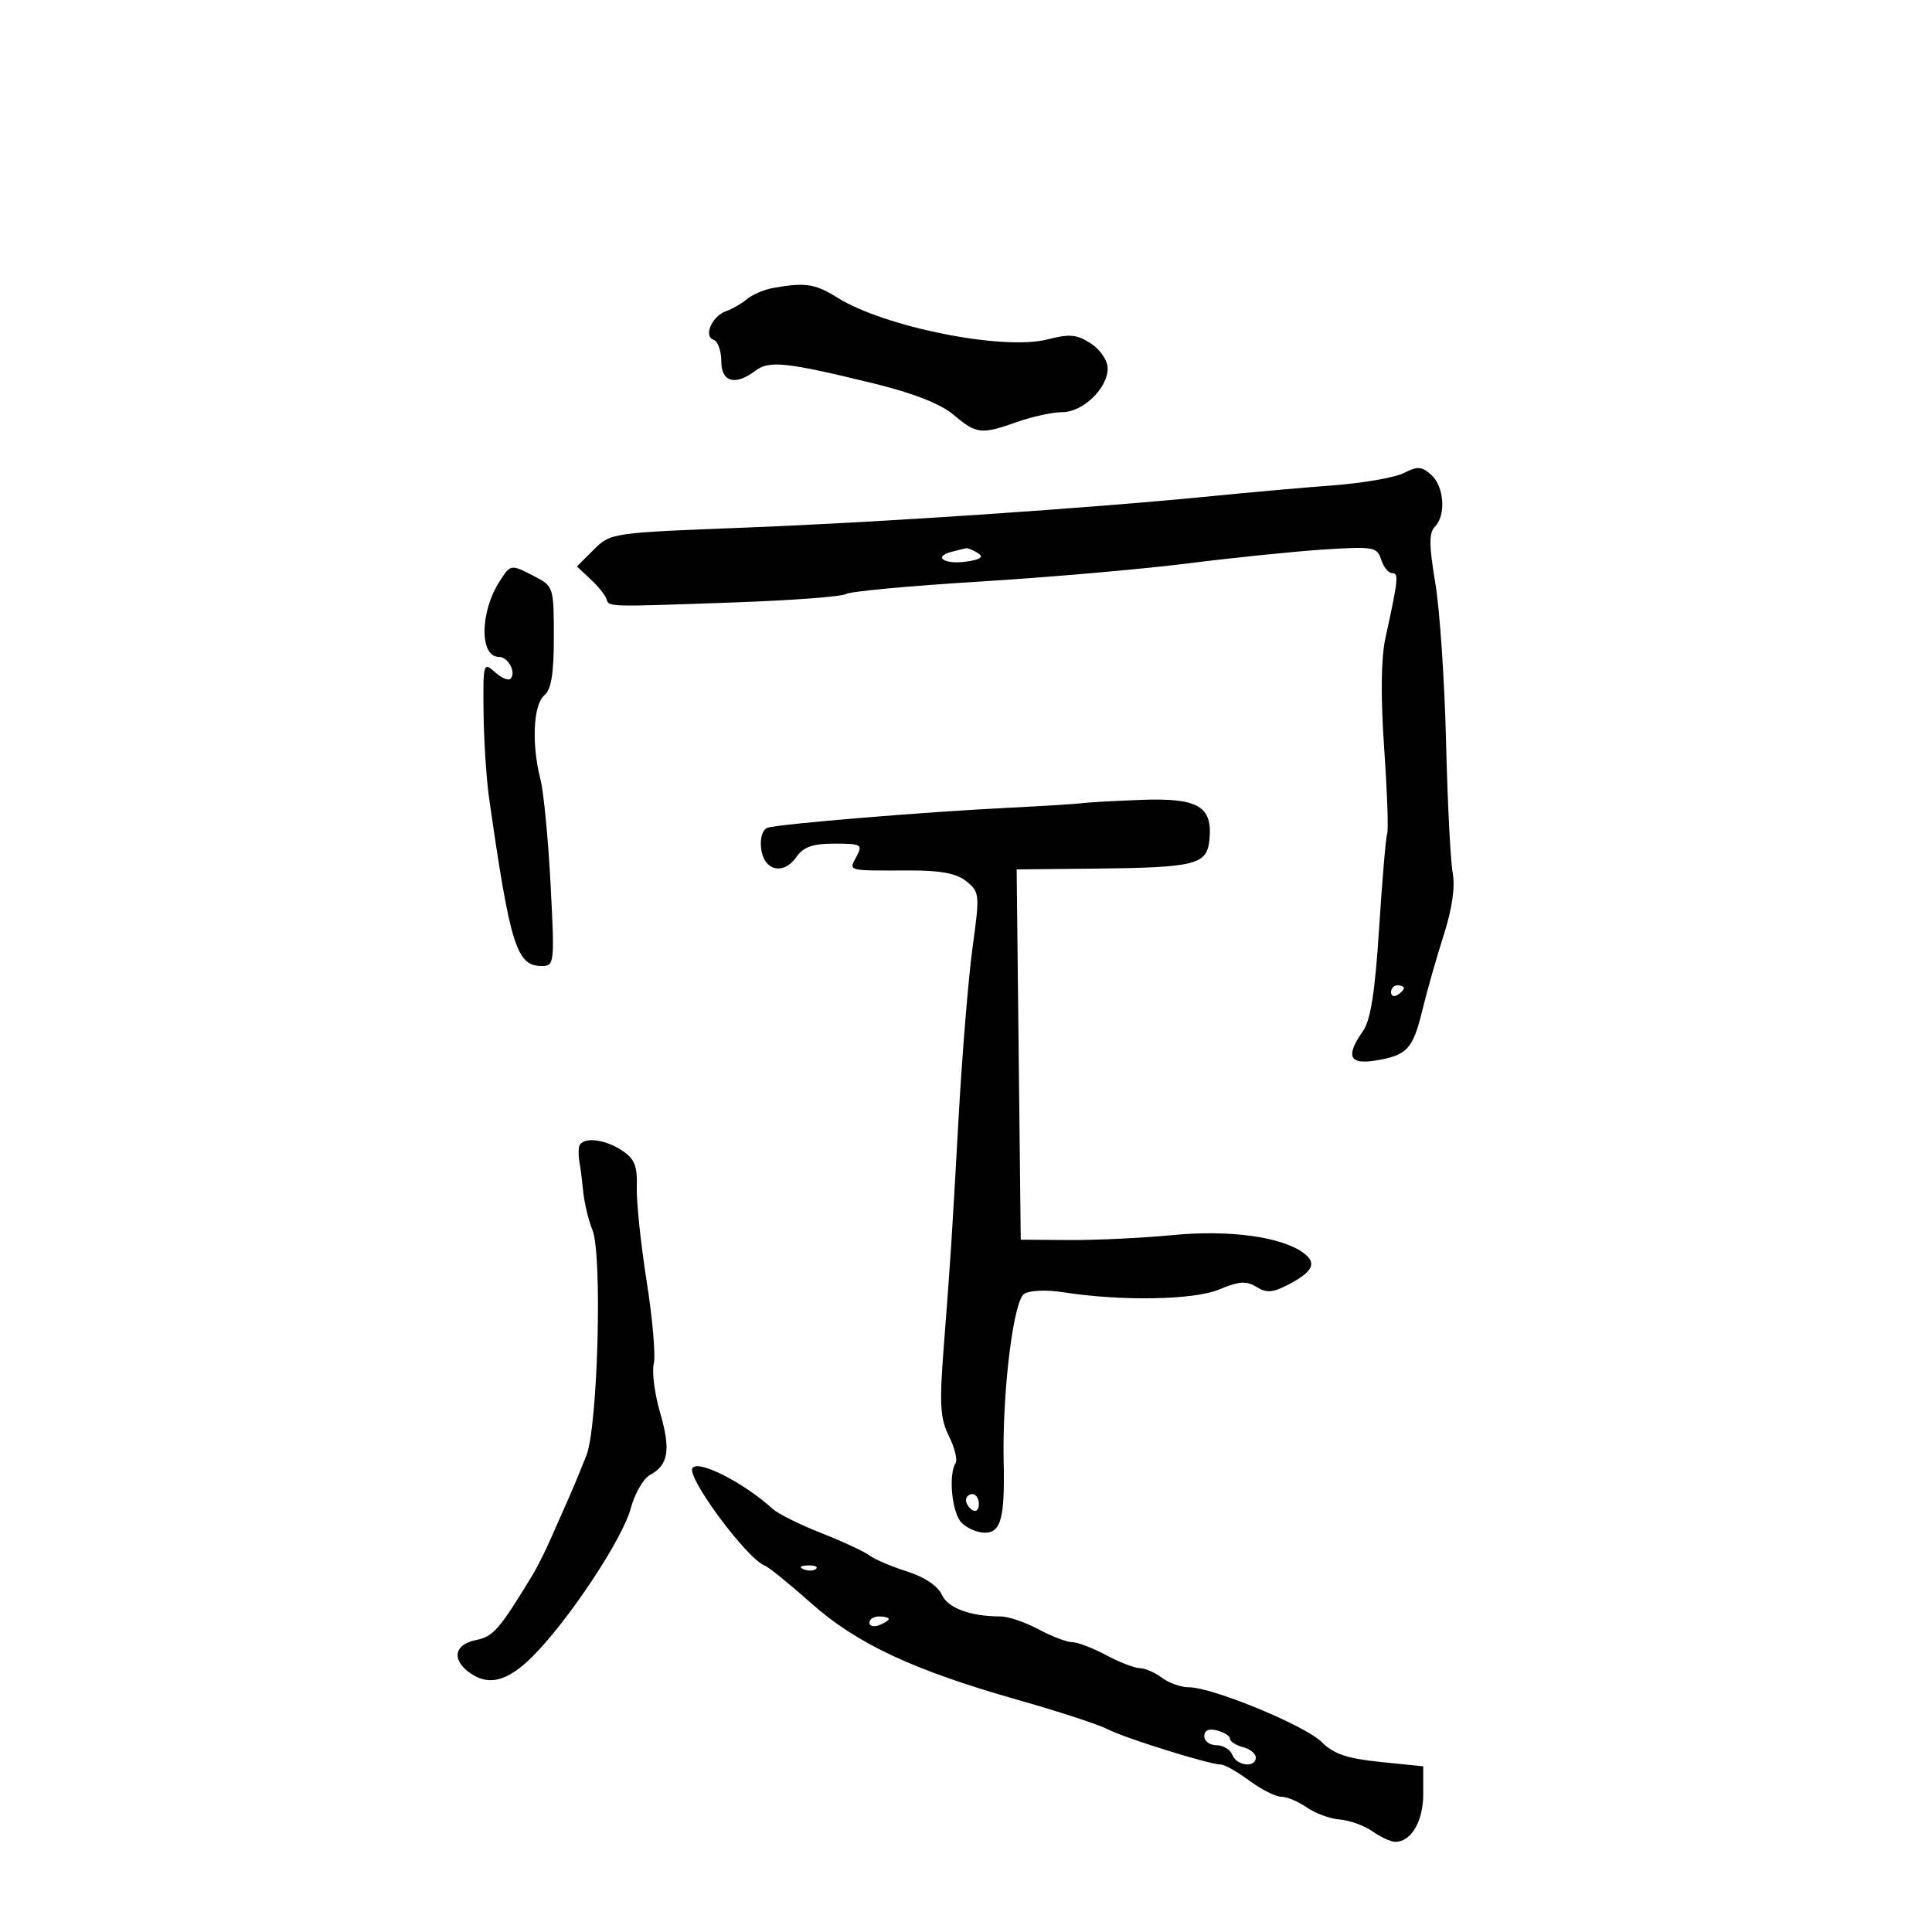 <svg xmlns="http://www.w3.org/2000/svg" width="300" height="300" viewBox="0 0 300 300" version="1.1">
	<path d="M 120 44.727 C 118.625 44.978, 116.825 45.748, 116 46.439 C 115.175 47.130, 113.702 47.979, 112.727 48.325 C 110.541 49.101, 109.199 52.233, 110.820 52.773 C 111.469 52.990, 112 54.479, 112 56.083 C 112 59.355, 114.165 59.948, 117.336 57.545 C 119.452 55.942, 122.206 56.244, 135.754 59.563 C 141.844 61.054, 146.059 62.714, 148.081 64.415 C 151.660 67.427, 152.331 67.500, 158 65.500 C 160.338 64.675, 163.466 64, 164.951 64 C 168.150 64, 172 60.291, 172 57.209 C 172 55.983, 170.873 54.308, 169.400 53.342 C 167.234 51.923, 166.107 51.817, 162.650 52.706 C 155.775 54.474, 137.336 50.800, 130 46.202 C 126.564 44.048, 125.001 43.817, 120 44.727 M 218 73.446 C 216.625 74.151, 211.675 75.014, 207 75.366 C 202.325 75.718, 194 76.455, 188.500 77.005 C 169.721 78.882, 136.525 81.126, 115.658 81.929 C 94.991 82.724, 94.793 82.752, 92.199 85.347 L 89.583 87.963 91.689 89.925 C 92.848 91.005, 93.961 92.383, 94.163 92.988 C 94.592 94.275, 93.953 94.258, 114.375 93.530 C 123.106 93.219, 130.756 92.636, 131.375 92.236 C 131.994 91.836, 141.275 90.971, 152 90.315 C 162.725 89.658, 177.350 88.383, 184.500 87.481 C 191.650 86.579, 201.168 85.608, 205.651 85.322 C 213.282 84.836, 213.845 84.937, 214.469 86.901 C 214.835 88.056, 215.606 89, 216.181 89 C 217.226 89, 217.130 89.912, 215.105 99.198 C 214.445 102.223, 214.383 108.261, 214.931 116.150 C 215.399 122.889, 215.611 128.875, 215.400 129.451 C 215.190 130.028, 214.627 136.634, 214.149 144.132 C 213.517 154.040, 212.831 158.403, 211.640 160.104 C 208.914 163.996, 209.489 165.345, 213.589 164.679 C 218.500 163.882, 219.401 162.908, 220.880 156.794 C 221.585 153.882, 223.070 148.662, 224.181 145.193 C 225.483 141.127, 225.979 137.700, 225.575 135.550 C 225.231 133.716, 224.765 124.517, 224.540 115.108 C 224.315 105.698, 223.563 94.623, 222.869 90.496 C 221.891 84.674, 221.877 82.723, 222.804 81.796 C 224.567 80.033, 224.258 75.542, 222.250 73.738 C 220.775 72.413, 220.107 72.367, 218 73.446 M 147.738 85.692 C 144.794 86.460, 146.693 87.699, 150.057 87.205 C 152.284 86.878, 152.808 86.493, 151.851 85.887 C 151.108 85.416, 150.275 85.076, 150 85.131 C 149.725 85.187, 148.707 85.439, 147.738 85.692 M 77.591 90.250 C 74.513 95.008, 74.436 102, 77.460 102 C 78.918 102, 80.216 104.451, 79.262 105.404 C 78.932 105.734, 77.838 105.259, 76.831 104.347 C 75.070 102.754, 75.003 102.994, 75.084 110.595 C 75.131 114.943, 75.523 120.975, 75.956 124 C 79.220 146.809, 80.220 150, 84.100 150 C 86.099 150, 86.136 149.660, 85.489 137.250 C 85.123 130.238, 84.416 122.925, 83.917 121 C 82.523 115.615, 82.801 109.410, 84.500 108 C 85.600 107.087, 86 104.663, 86 98.903 C 86 91.220, 85.937 91.019, 83.050 89.526 C 79.291 87.582, 79.319 87.578, 77.591 90.250 M 168 124.719 C 167.175 124.839, 162 125.161, 156.500 125.435 C 143.349 126.090, 120.849 127.958, 119.183 128.534 C 118.408 128.802, 117.996 130.119, 118.183 131.736 C 118.583 135.205, 121.638 135.962, 123.649 133.091 C 124.764 131.499, 126.182 131, 129.592 131 C 133.760 131, 133.996 131.138, 133 133 C 131.772 135.294, 131.385 135.193, 141.231 135.166 C 146.118 135.153, 148.541 135.618, 150.078 136.862 C 152.113 138.510, 152.150 138.907, 151.028 147.038 C 150.385 151.692, 149.408 163.600, 148.855 173.500 C 147.753 193.231, 147.648 194.842, 146.510 209.627 C 145.861 218.059, 146.002 220.298, 147.349 222.999 C 148.240 224.783, 148.705 226.668, 148.384 227.188 C 147.229 229.056, 147.831 234.974, 149.329 236.471 C 150.169 237.312, 151.781 238, 152.910 238 C 155.431 238, 156.040 235.719, 155.848 227 C 155.612 216.278, 157.346 202.031, 159.021 200.923 C 159.860 200.367, 162.446 200.248, 165 200.647 C 174.148 202.075, 185.358 201.879, 189.332 200.221 C 192.404 198.940, 193.549 198.862, 195.098 199.829 C 196.643 200.794, 197.615 200.733, 199.952 199.525 C 203.884 197.491, 204.554 196.126, 202.395 194.547 C 198.946 192.025, 190.889 190.936, 182 191.790 C 177.325 192.239, 170.125 192.583, 166 192.553 L 158.500 192.500 158.183 163.750 L 157.866 135 169.683 134.882 C 185.710 134.721, 187.422 134.295, 187.804 130.371 C 188.309 125.184, 186.028 123.866, 177.136 124.207 C 172.936 124.368, 168.825 124.598, 168 124.719 M 216 154.059 C 216 154.641, 216.450 154.840, 217 154.500 C 217.550 154.160, 218 153.684, 218 153.441 C 218 153.198, 217.550 153, 217 153 C 216.450 153, 216 153.477, 216 154.059 M 89.882 178.250 C 89.816 178.938, 89.863 179.950, 89.986 180.500 C 90.108 181.050, 90.358 183.027, 90.542 184.894 C 90.726 186.760, 91.378 189.499, 91.991 190.979 C 93.553 194.750, 92.841 221.435, 91.057 226 C 90.304 227.925, 89.092 230.850, 88.362 232.500 C 87.632 234.150, 86.340 237.075, 85.491 239 C 84.641 240.925, 83.396 243.406, 82.723 244.514 C 77.527 253.070, 76.606 254.129, 73.889 254.672 C 70.621 255.326, 70.097 257.594, 72.750 259.608 C 75.759 261.892, 78.746 261.170, 82.708 257.201 C 88.319 251.581, 96.650 239.013, 97.940 234.223 C 98.560 231.919, 99.900 229.589, 100.916 229.045 C 103.794 227.504, 104.182 225.139, 102.504 219.365 C 101.651 216.432, 101.206 213.013, 101.515 211.766 C 101.824 210.520, 101.331 204.775, 100.419 199 C 99.507 193.225, 98.815 186.640, 98.881 184.366 C 98.980 181.001, 98.543 179.931, 96.536 178.616 C 93.602 176.693, 90.048 176.498, 89.882 178.250 M 107.516 227.975 C 106.613 229.436, 116.060 242.145, 118.772 243.118 C 119.358 243.328, 122.579 245.939, 125.929 248.921 C 133.046 255.253, 141.793 259.344, 158.142 263.985 C 164.389 265.759, 170.625 267.797, 172 268.515 C 174.623 269.885, 187.816 274, 189.584 274 C 190.149 274, 192.136 275.125, 194 276.500 C 195.864 277.875, 198.101 279, 198.972 279 C 199.843 279, 201.621 279.747, 202.924 280.659 C 204.227 281.572, 206.534 282.416, 208.051 282.535 C 209.567 282.655, 211.852 283.483, 213.127 284.376 C 214.402 285.269, 215.988 286, 216.651 286 C 219.137 286, 221 282.816, 221 278.567 L 221 274.276 214.317 273.592 C 209.176 273.065, 207.081 272.354, 205.238 270.511 C 202.665 267.937, 188.271 262, 184.606 262 C 183.383 262, 181.509 261.339, 180.441 260.532 C 179.374 259.724, 177.818 259.049, 176.985 259.032 C 176.152 259.014, 173.791 258.100, 171.739 257 C 169.686 255.900, 167.329 255, 166.500 255 C 165.671 255, 163.314 254.100, 161.261 253 C 159.209 251.900, 156.567 251, 155.390 251 C 150.657 251, 147.190 249.711, 146.225 247.595 C 145.615 246.255, 143.514 244.855, 140.861 244.019 C 138.462 243.263, 135.825 242.141, 135 241.525 C 134.175 240.909, 130.800 239.343, 127.500 238.043 C 124.200 236.744, 120.825 235.067, 120 234.316 C 115.472 230.196, 108.372 226.589, 107.516 227.975 M 150 232.941 C 150 233.459, 150.450 234.160, 151 234.500 C 151.550 234.840, 152 234.416, 152 233.559 C 152 232.702, 151.550 232, 151 232 C 150.450 232, 150 232.423, 150 232.941 M 124.813 243.683 C 125.534 243.972, 126.397 243.936, 126.729 243.604 C 127.061 243.272, 126.471 243.036, 125.417 243.079 C 124.252 243.127, 124.015 243.364, 124.813 243.683 M 135 251.969 C 135 252.501, 135.675 252.678, 136.500 252.362 C 137.325 252.045, 138 251.609, 138 251.393 C 138 251.177, 137.325 251, 136.500 251 C 135.675 251, 135 251.436, 135 251.969 M 187 269.594 C 187 270.367, 187.852 271, 188.893 271 C 189.934 271, 191.045 271.675, 191.362 272.500 C 192.022 274.220, 195 274.553, 195 272.906 C 195 272.305, 194.100 271.577, 193 271.290 C 191.900 271.002, 191 270.422, 191 270 C 191 269.578, 190.100 268.998, 189 268.710 C 187.700 268.370, 187 268.680, 187 269.594" stroke="none" fill="black" fill-rule="evenodd"/>
</svg>